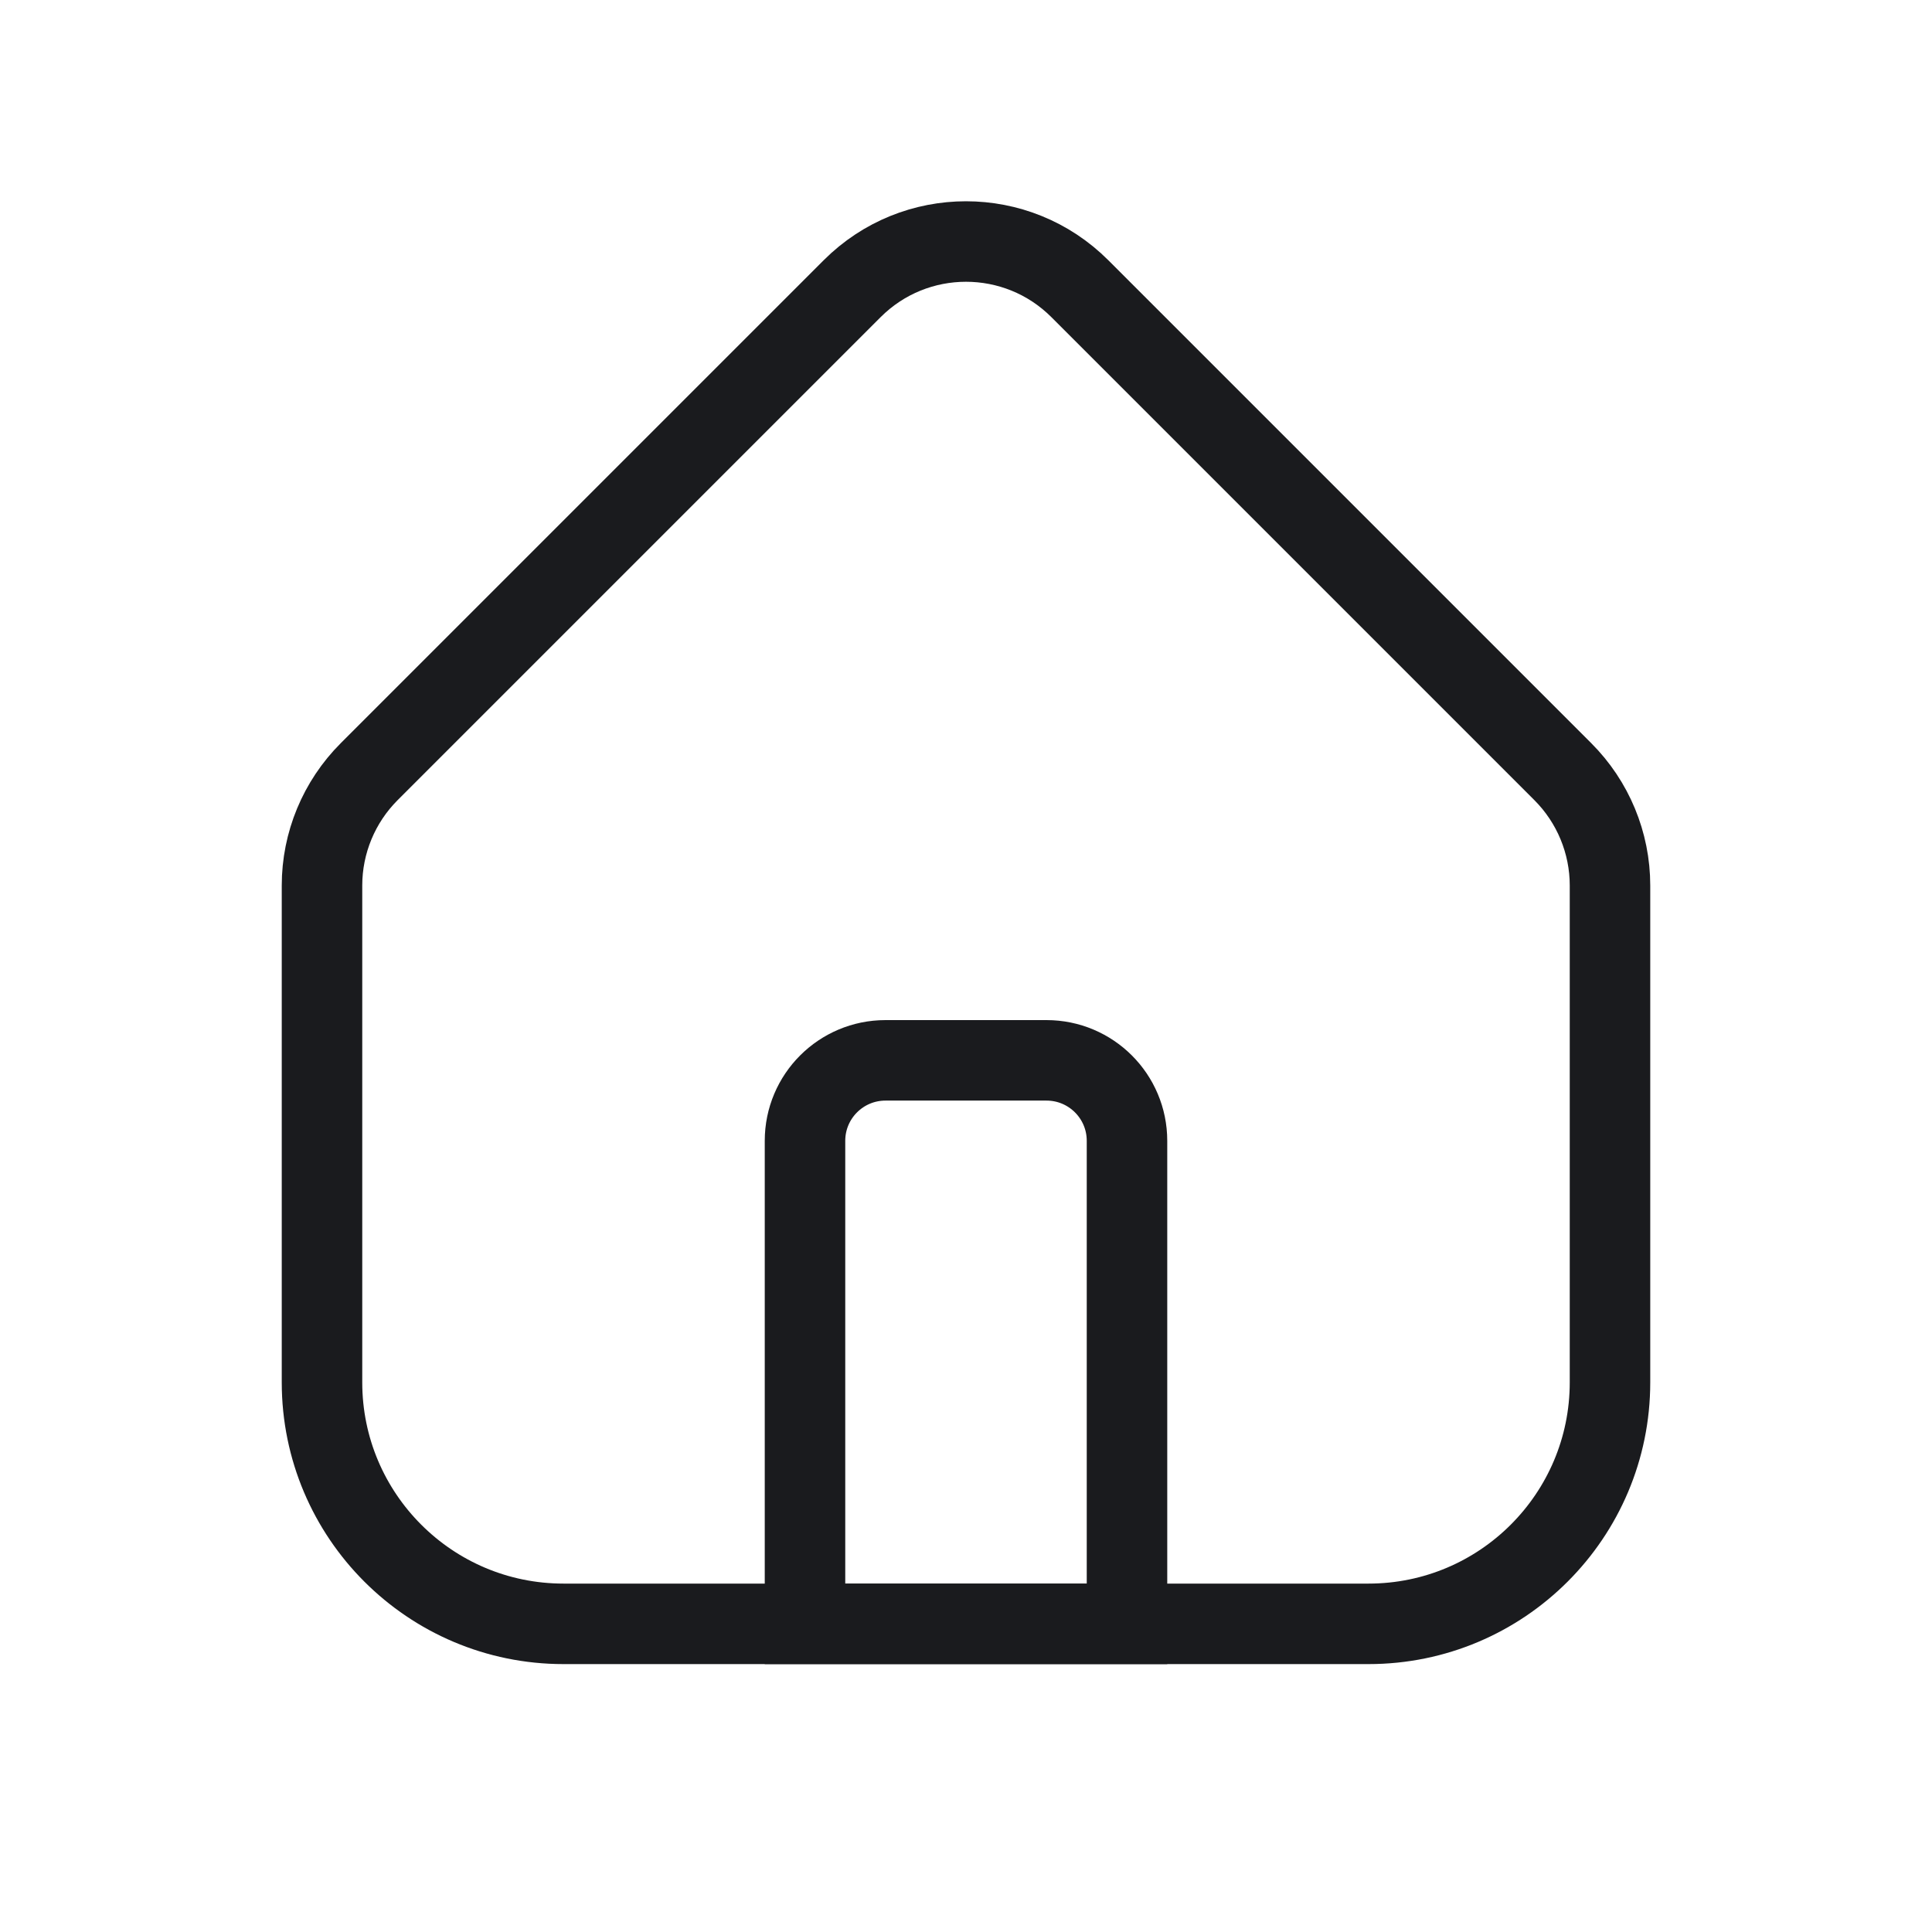 <svg width="24" height="24" viewBox="0 0 24 24" fill="none" xmlns="http://www.w3.org/2000/svg">
<path d="M4 11C4 10.47 4.211 9.961 4.586 9.586L10.586 3.586C11.367 2.805 12.633 2.805 13.414 3.586L19.414 9.586C19.789 9.961 20 10.47 20 11V17.172C20 18.828 18.657 20.172 17 20.172H7C5.343 20.172 4 18.828 4 17.172V11Z" stroke="#1A1B1E"/>
<path d="M10 14.172C10 13.619 10.448 13.172 11 13.172H13C13.552 13.172 14 13.619 14 14.172V20.172H10V14.172Z" stroke="#1A1B1E"/>
</svg>
